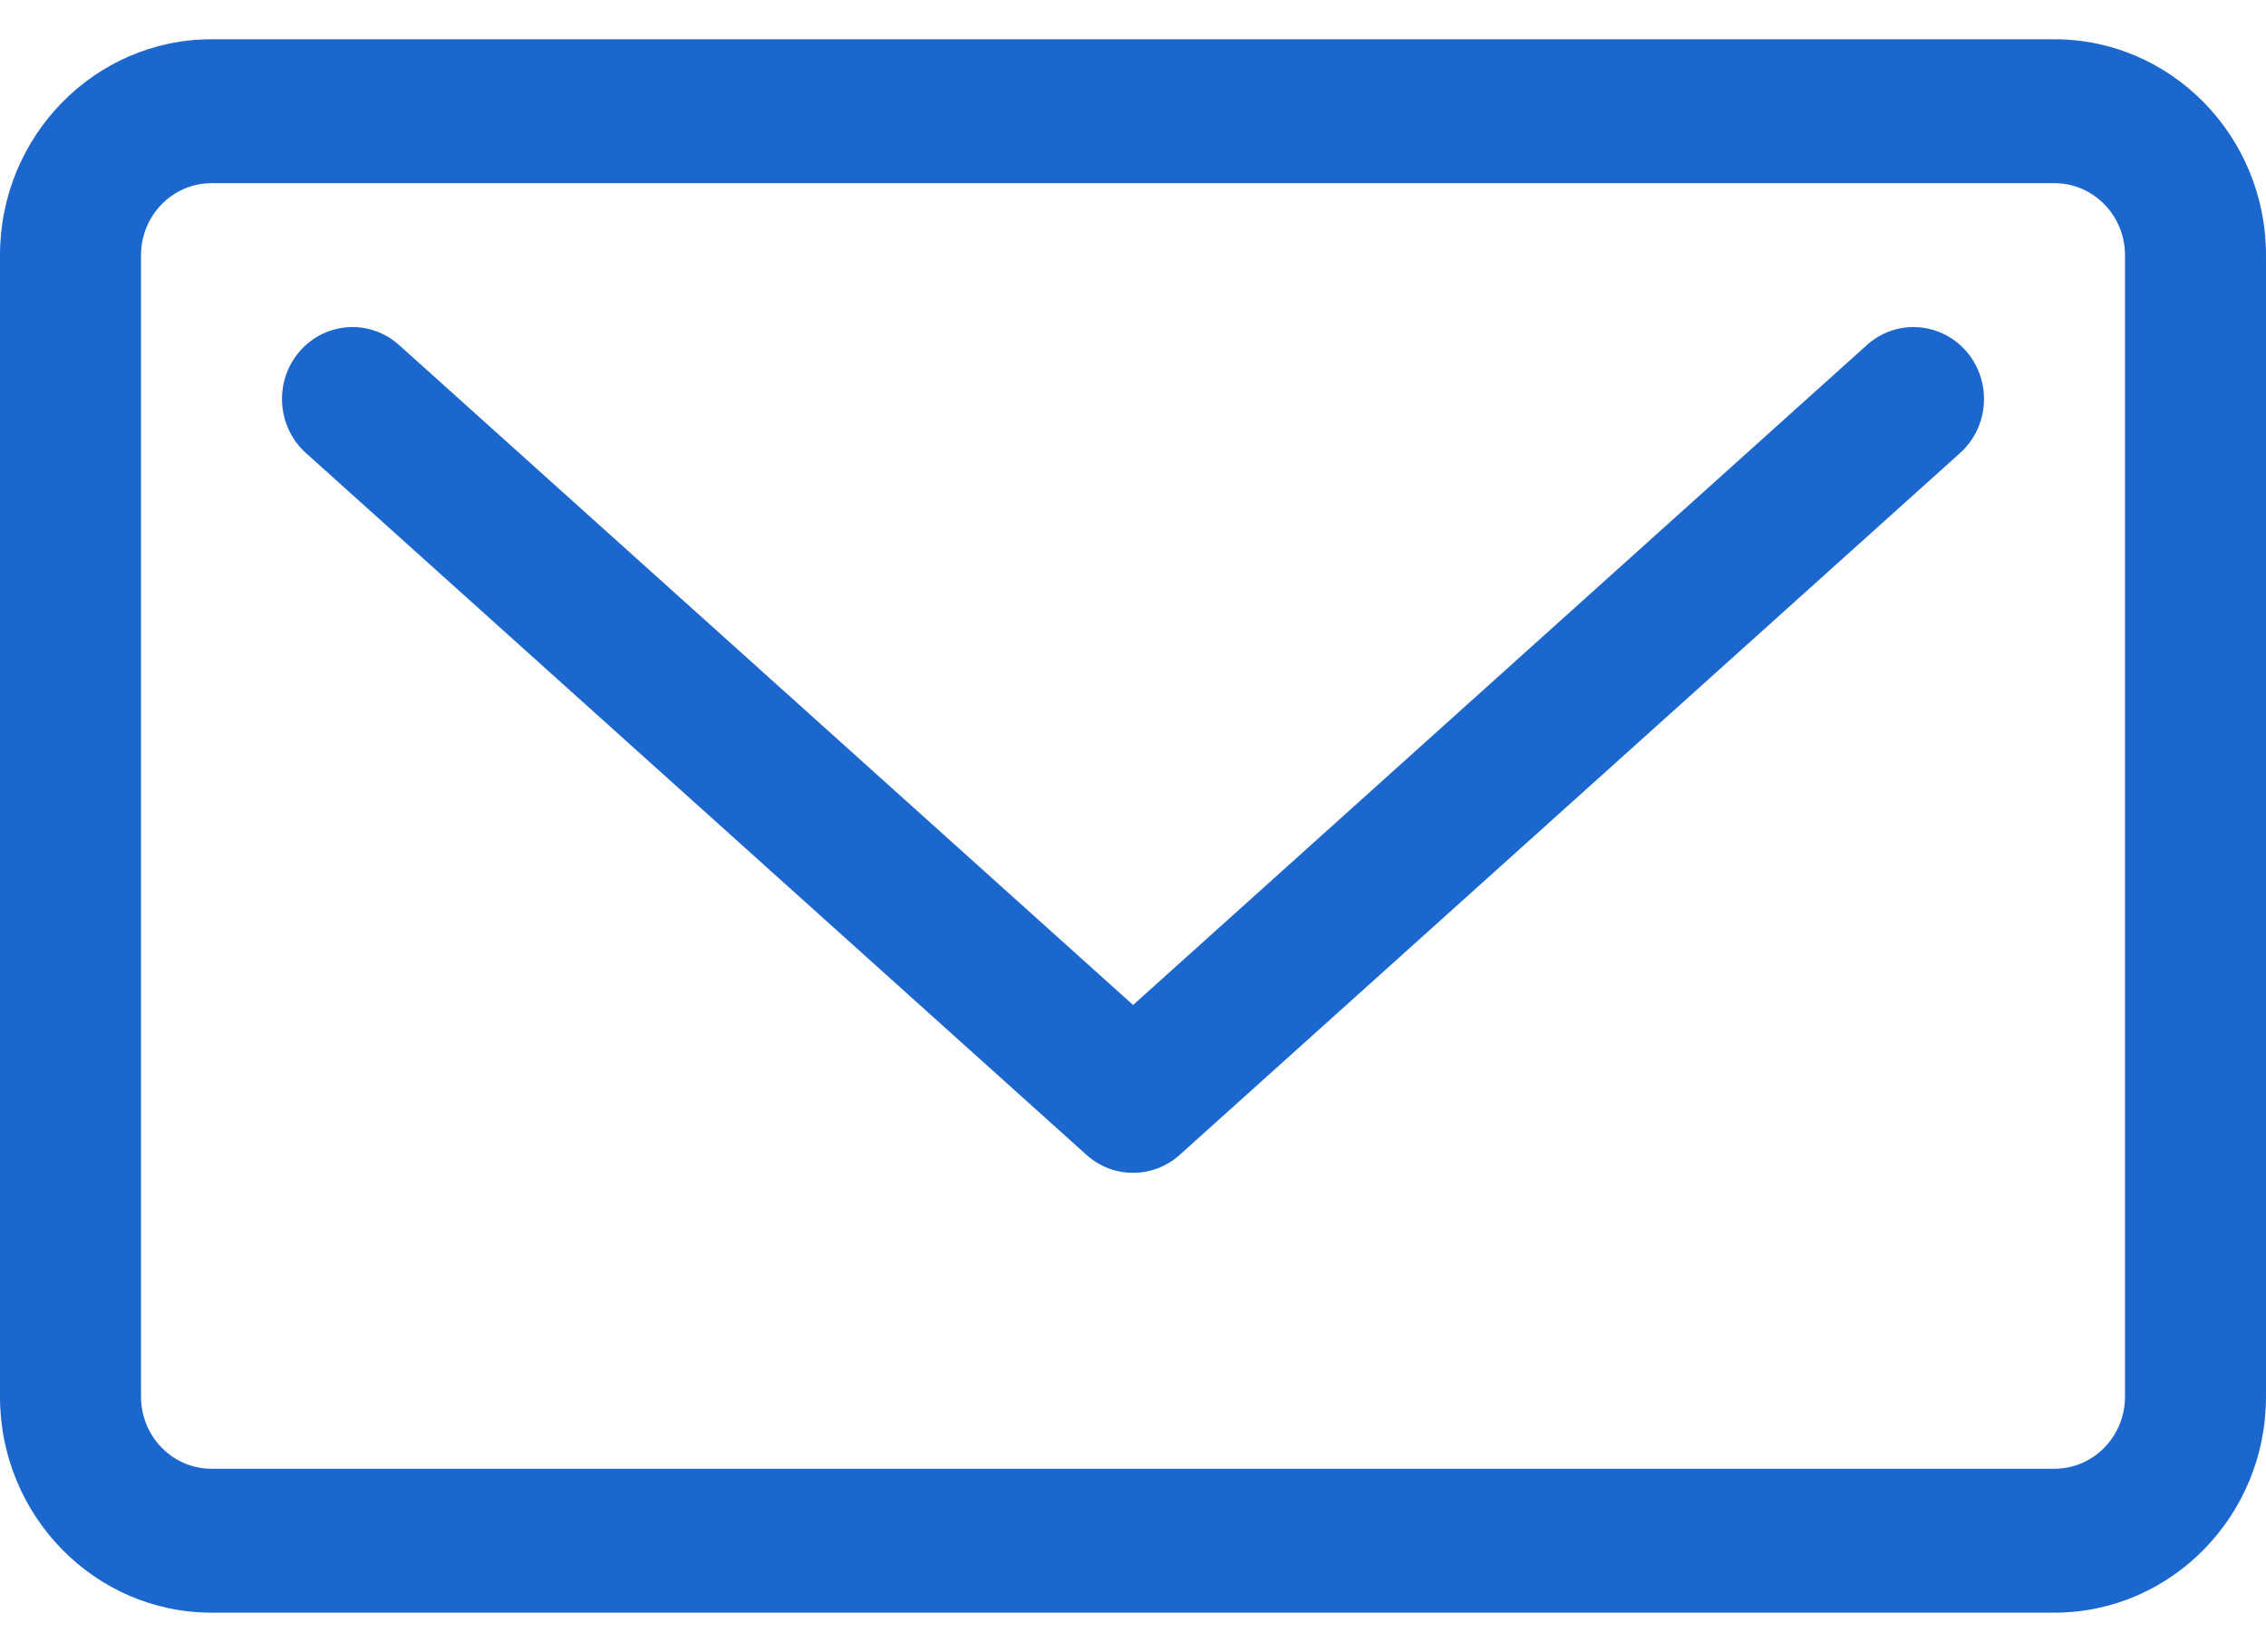 <svg width="48" height="35" viewBox="0 0 48 35" fill="none" xmlns="http://www.w3.org/2000/svg">
<path d="M39.545 7.311L24.002 21.293L8.454 7.31C7.835 6.754 6.892 6.815 6.346 7.446C5.801 8.078 5.861 9.041 6.48 9.598L23.015 24.469C23.297 24.723 23.649 24.849 24.002 24.849C24.354 24.849 24.707 24.723 24.989 24.469L41.52 9.598C42.139 9.041 42.199 8.078 41.654 7.446C41.108 6.815 40.164 6.754 39.545 7.311Z" fill="#1C67CE"/>
<path d="M43.52 0.832H4.48C2.01 0.832 0 2.883 0 5.405V29.595C0 32.117 2.01 34.168 4.48 34.168H43.52C45.99 34.168 48 32.117 48 29.595V5.405C48 2.884 45.99 0.832 43.52 0.832ZM45.013 29.595C45.013 30.435 44.343 31.119 43.52 31.119H4.48C3.657 31.119 2.987 30.435 2.987 29.595V5.405C2.987 4.565 3.657 3.881 4.48 3.881H43.52C44.343 3.881 45.013 4.565 45.013 5.405V29.595Z" fill="#1C67CE"/>
</svg>
